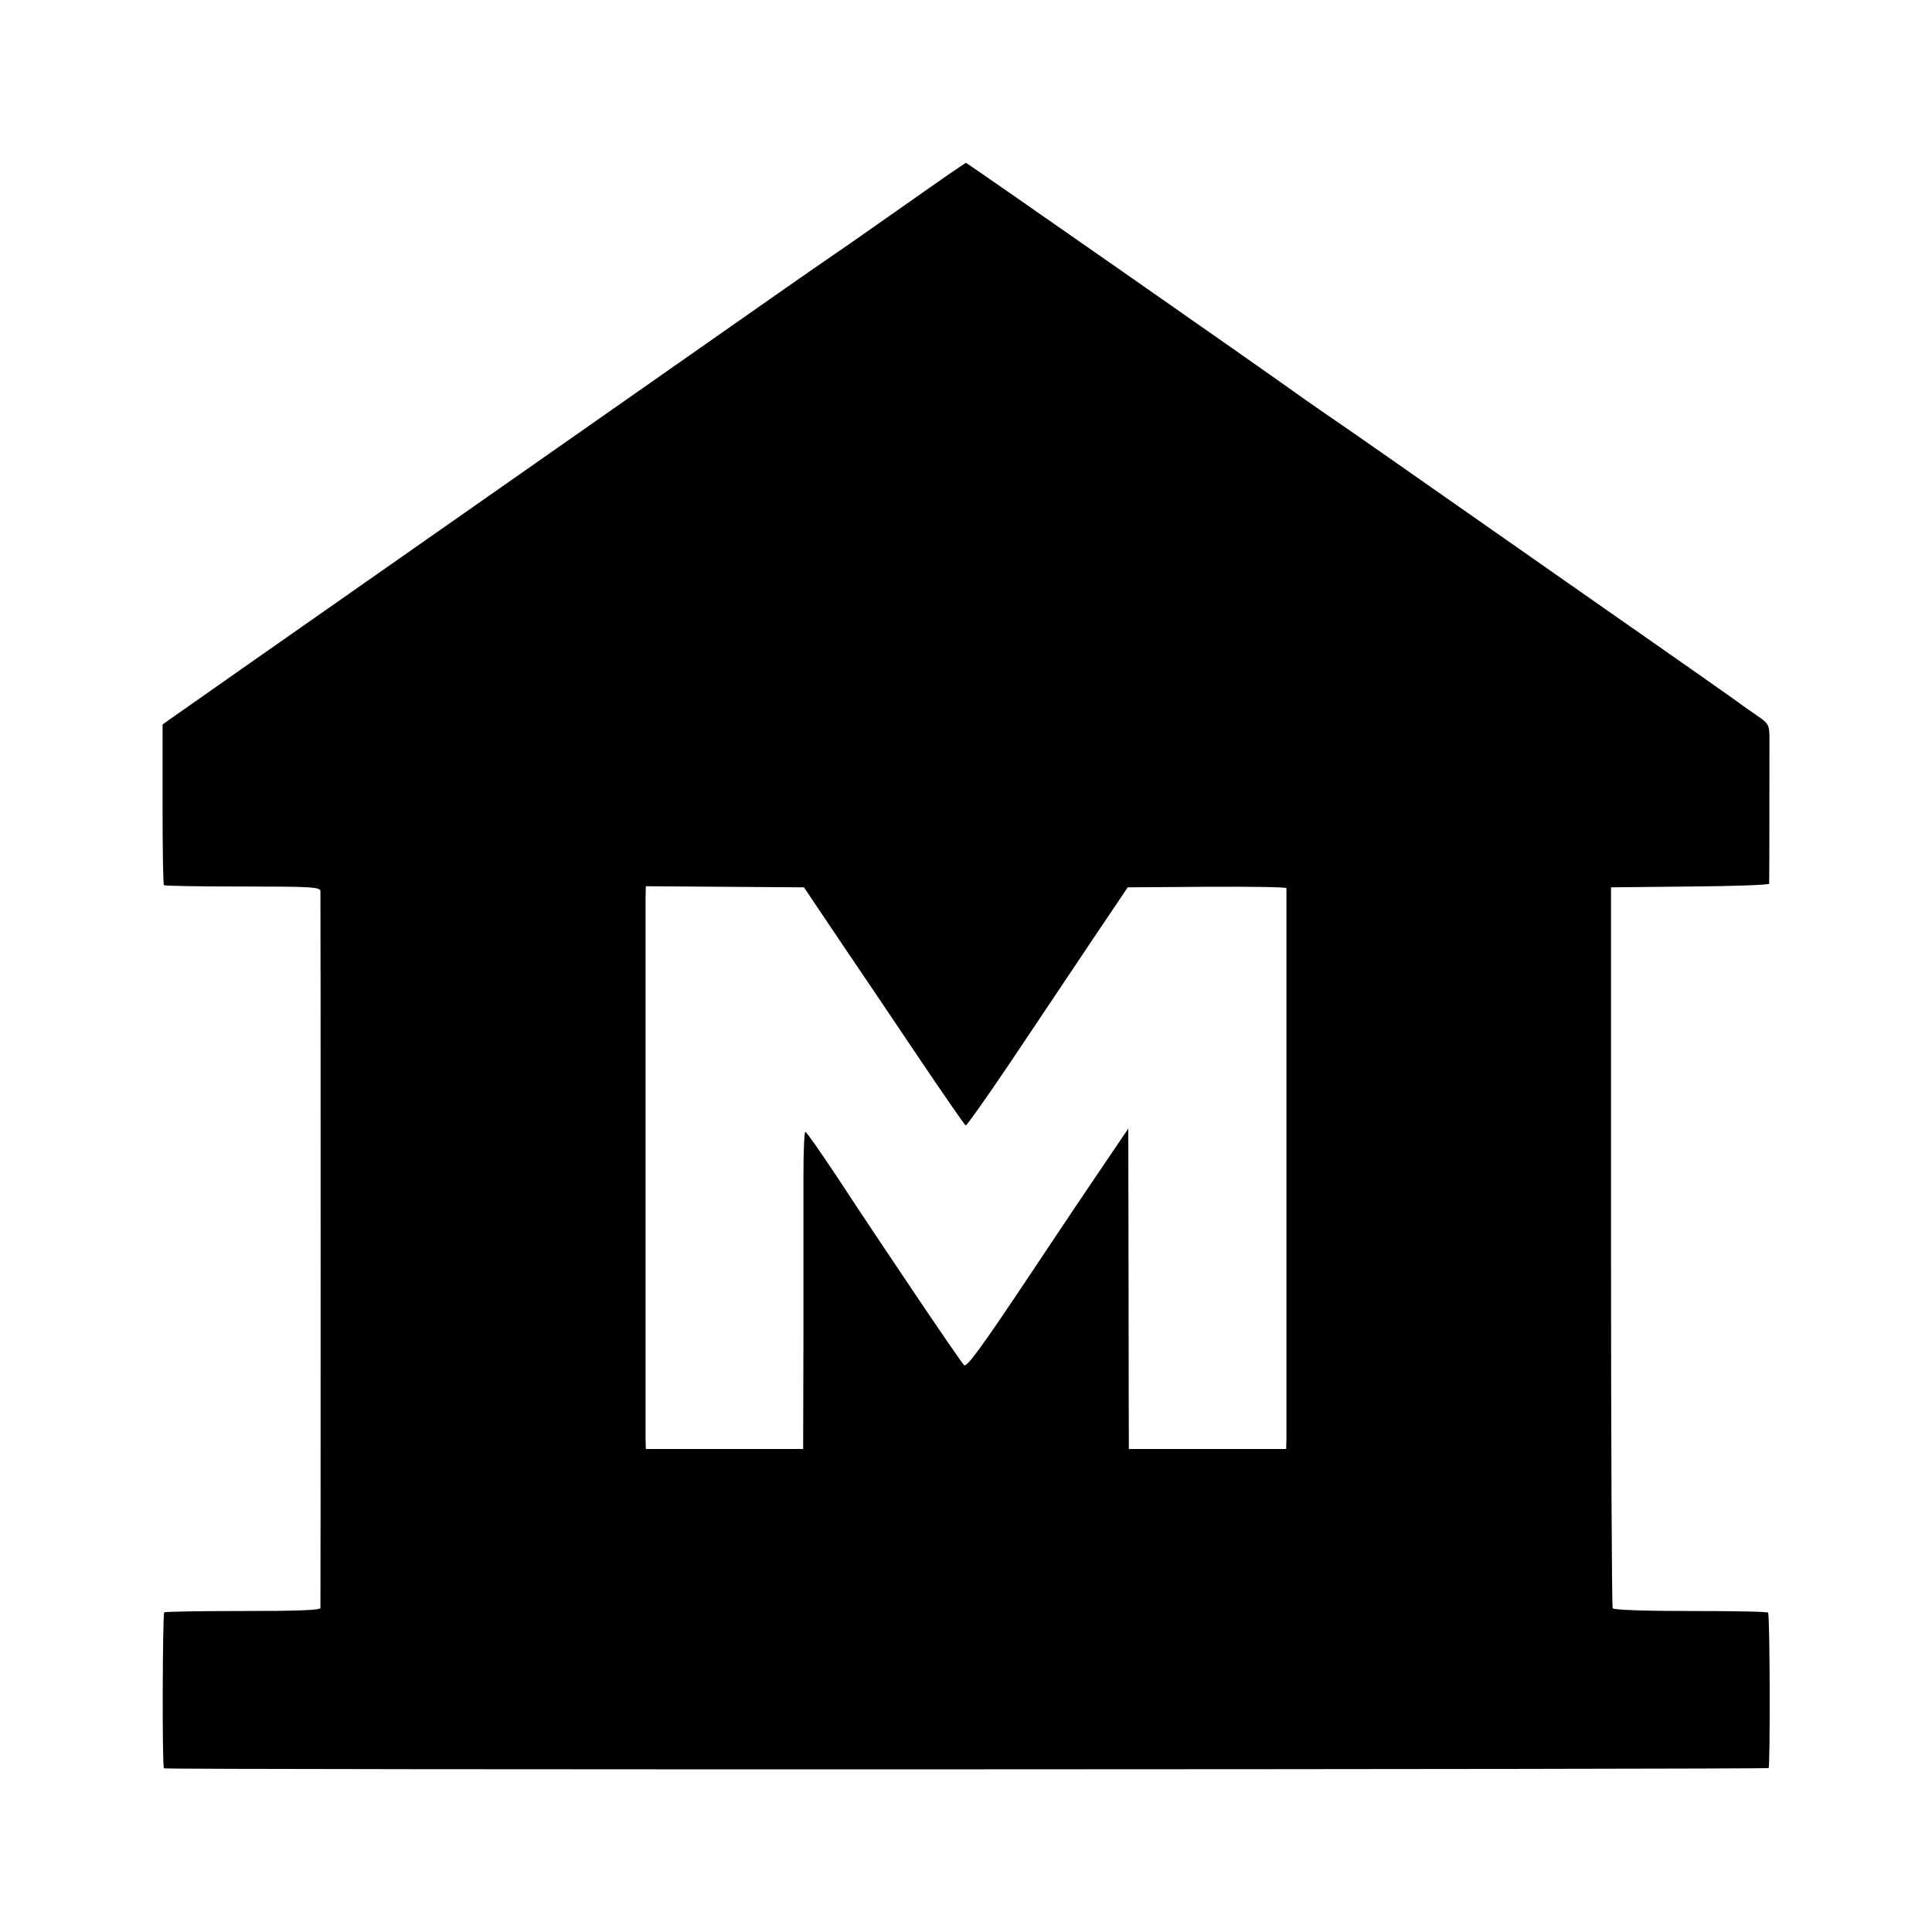 <svg xmlns="http://www.w3.org/2000/svg" width="933.333" height="933.333" version="1" viewBox="0 0 700 700"><path d="M326 75.6c-12.9 9.1-24.7 17.3-26.1 18.2-1.4.9-9.5 6.6-18 12.5-8.5 6-60.9 42.6-116.4 81.5-55.6 38.9-102.3 71.6-103.8 72.7l-2.8 2v28.9c0 15.8.2 29 .5 29.3.2.3 13.1.5 28.5.5 25.3 0 28.1.2 28.2 1.7.1 2.1.1 258.3 0 259.7-.1.8-8.2 1.1-28.1 1.1-15.4 0-28.2.2-28.5.5-.6.6-.8 55.8-.1 56.5.5.6 580.8.4 581.4-.1.6-.7.5-55.7-.2-56.3-.3-.4-13-.6-28.1-.6-17.1 0-27.8-.4-28.2-1-.3-.5-.6-59.5-.6-131.1V321.5l28.7-.3c15.7-.1 28.6-.6 28.6-1 .1-1.1.1-49.2.1-53.8-.1-3.7-.5-4.4-4.3-7-2.4-1.6-4.7-3.3-5.3-3.7-.5-.5-29.3-20.7-64-44.9-76-53.2-78.5-54.9-88.3-61.6-4.2-2.9-8.6-6-9.7-6.8-6.8-5-119.1-83.4-119.5-83.4-.3 0-11.1 7.5-24 16.6zM304.4 341c7.3 10.7 20.3 30.1 29 43 8.7 12.9 16.1 23.6 16.5 23.8.3.1 7.5-10 15.9-22.5 8.4-12.6 21.5-32 29-43.3l13.8-20.5 28.7-.2c15.8-.1 28.7.1 28.8.5v199.4l-.1 3.8h-57v-2.3c0-1.2-.1-27.3-.1-58l-.1-55.8-6.3 9.3c-3.5 5.1-16.7 24.7-29.2 43.5-18 27-23.1 33.9-24 32.9-1.3-1.2-26.3-38.2-46.1-68.3-5.9-8.9-11-16.2-11.4-16.2-.4-.1-.7 7.2-.7 16.1v57.5L291 525h-57l-.1-3.8V325.3l.1-4.2 28.6.2 28.7.2 13.1 19.5z"/></svg>